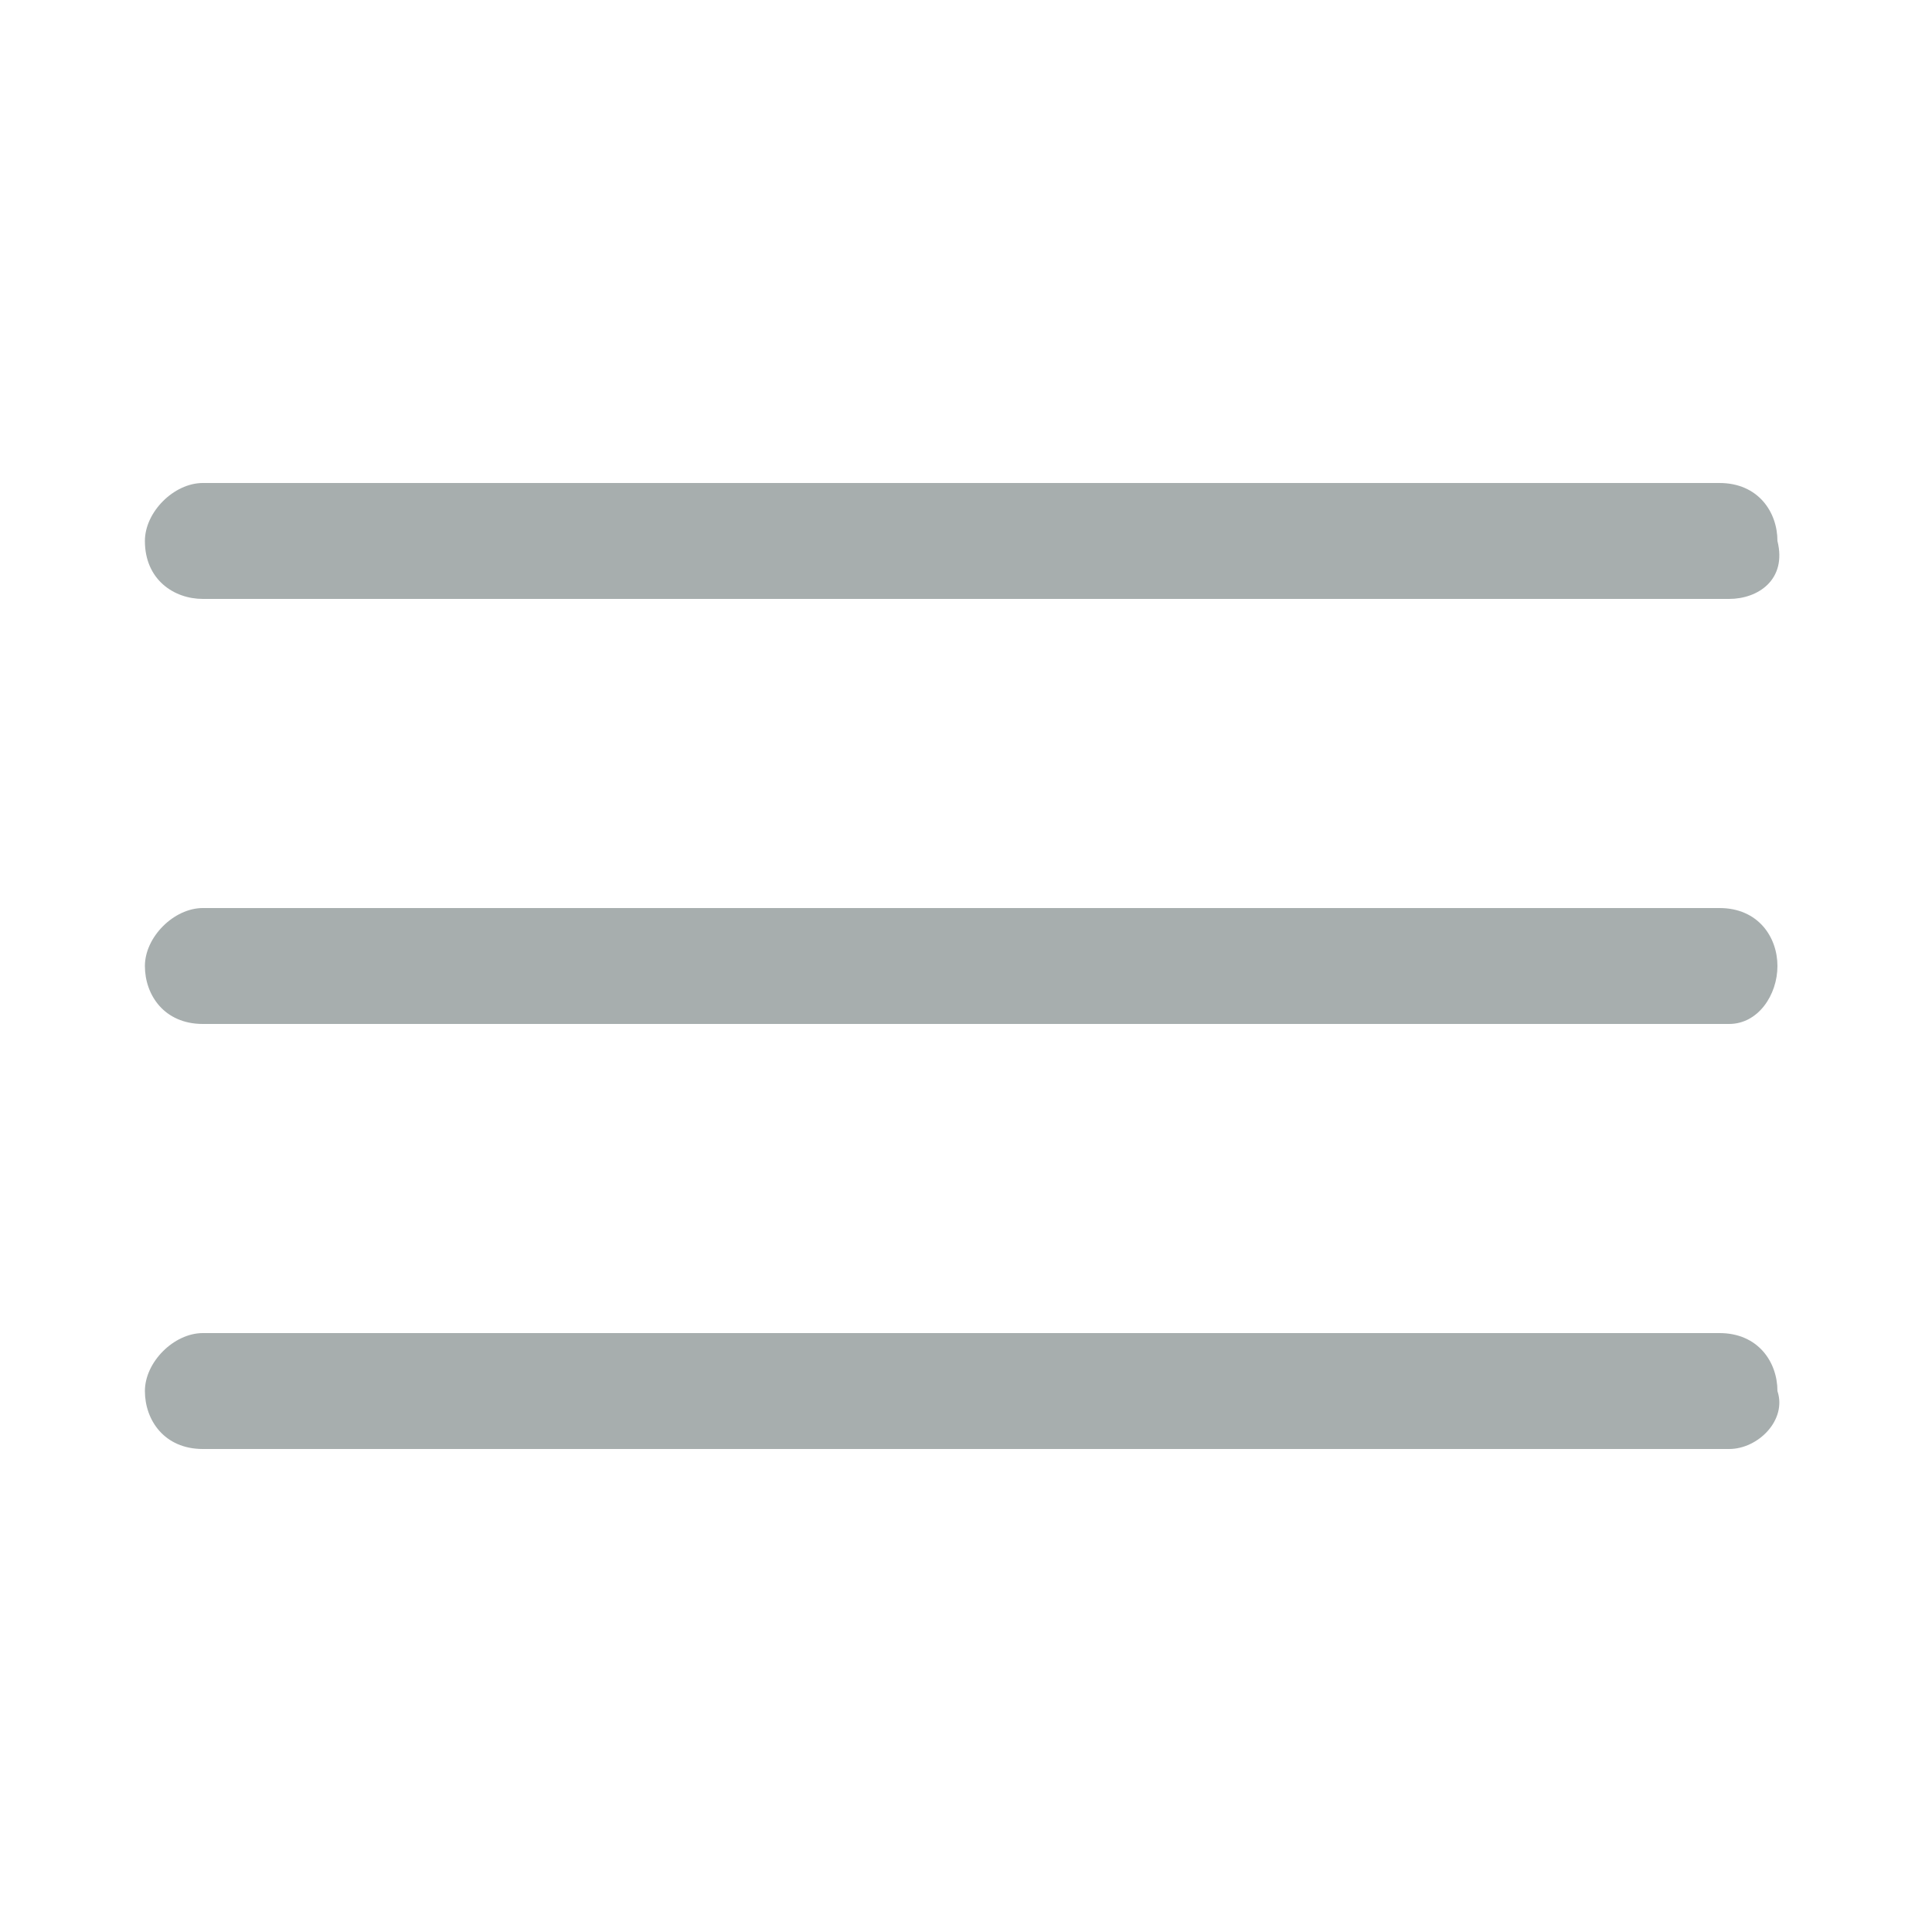 <svg version="1.1" id="Layer_1" xmlns="http://www.w3.org/2000/svg" xmlns:xlink="http://www.w3.org/1999/xlink" x="0px" y="0px"
   viewBox="0 0 20 20" enable-background="new 0 0 20 20" xml:space="preserve">
	<g id="Tofuburger">
		<path fill="#A7AEAE" d="M17.9,6.2H2.1C1.8,6.2,1.5,6,1.5,5.6C1.5,5.3,1.8,5,2.1,5h15.7c0.4,0,0.6,0.3,0.6,0.6
			C18.5,6,18.2,6.2,17.9,6.2z"/>
		<path fill="#A7AEAE" d="M17.9,10.6H2.1c-0.4,0-0.6-0.3-0.6-0.6s0.3-0.6,0.6-0.6h15.7c0.4,0,0.6,0.3,0.6,0.6S18.2,10.6,17.9,10.6z
			"/>
		<path fill="#A7AEAE" d="M17.9,15H2.1c-0.4,0-0.6-0.3-0.6-0.6c0-0.3,0.3-0.6,0.6-0.6h15.7c0.4,0,0.6,0.3,0.6,0.6
			C18.5,14.7,18.2,15,17.9,15z"/>
	</g>
</svg>
